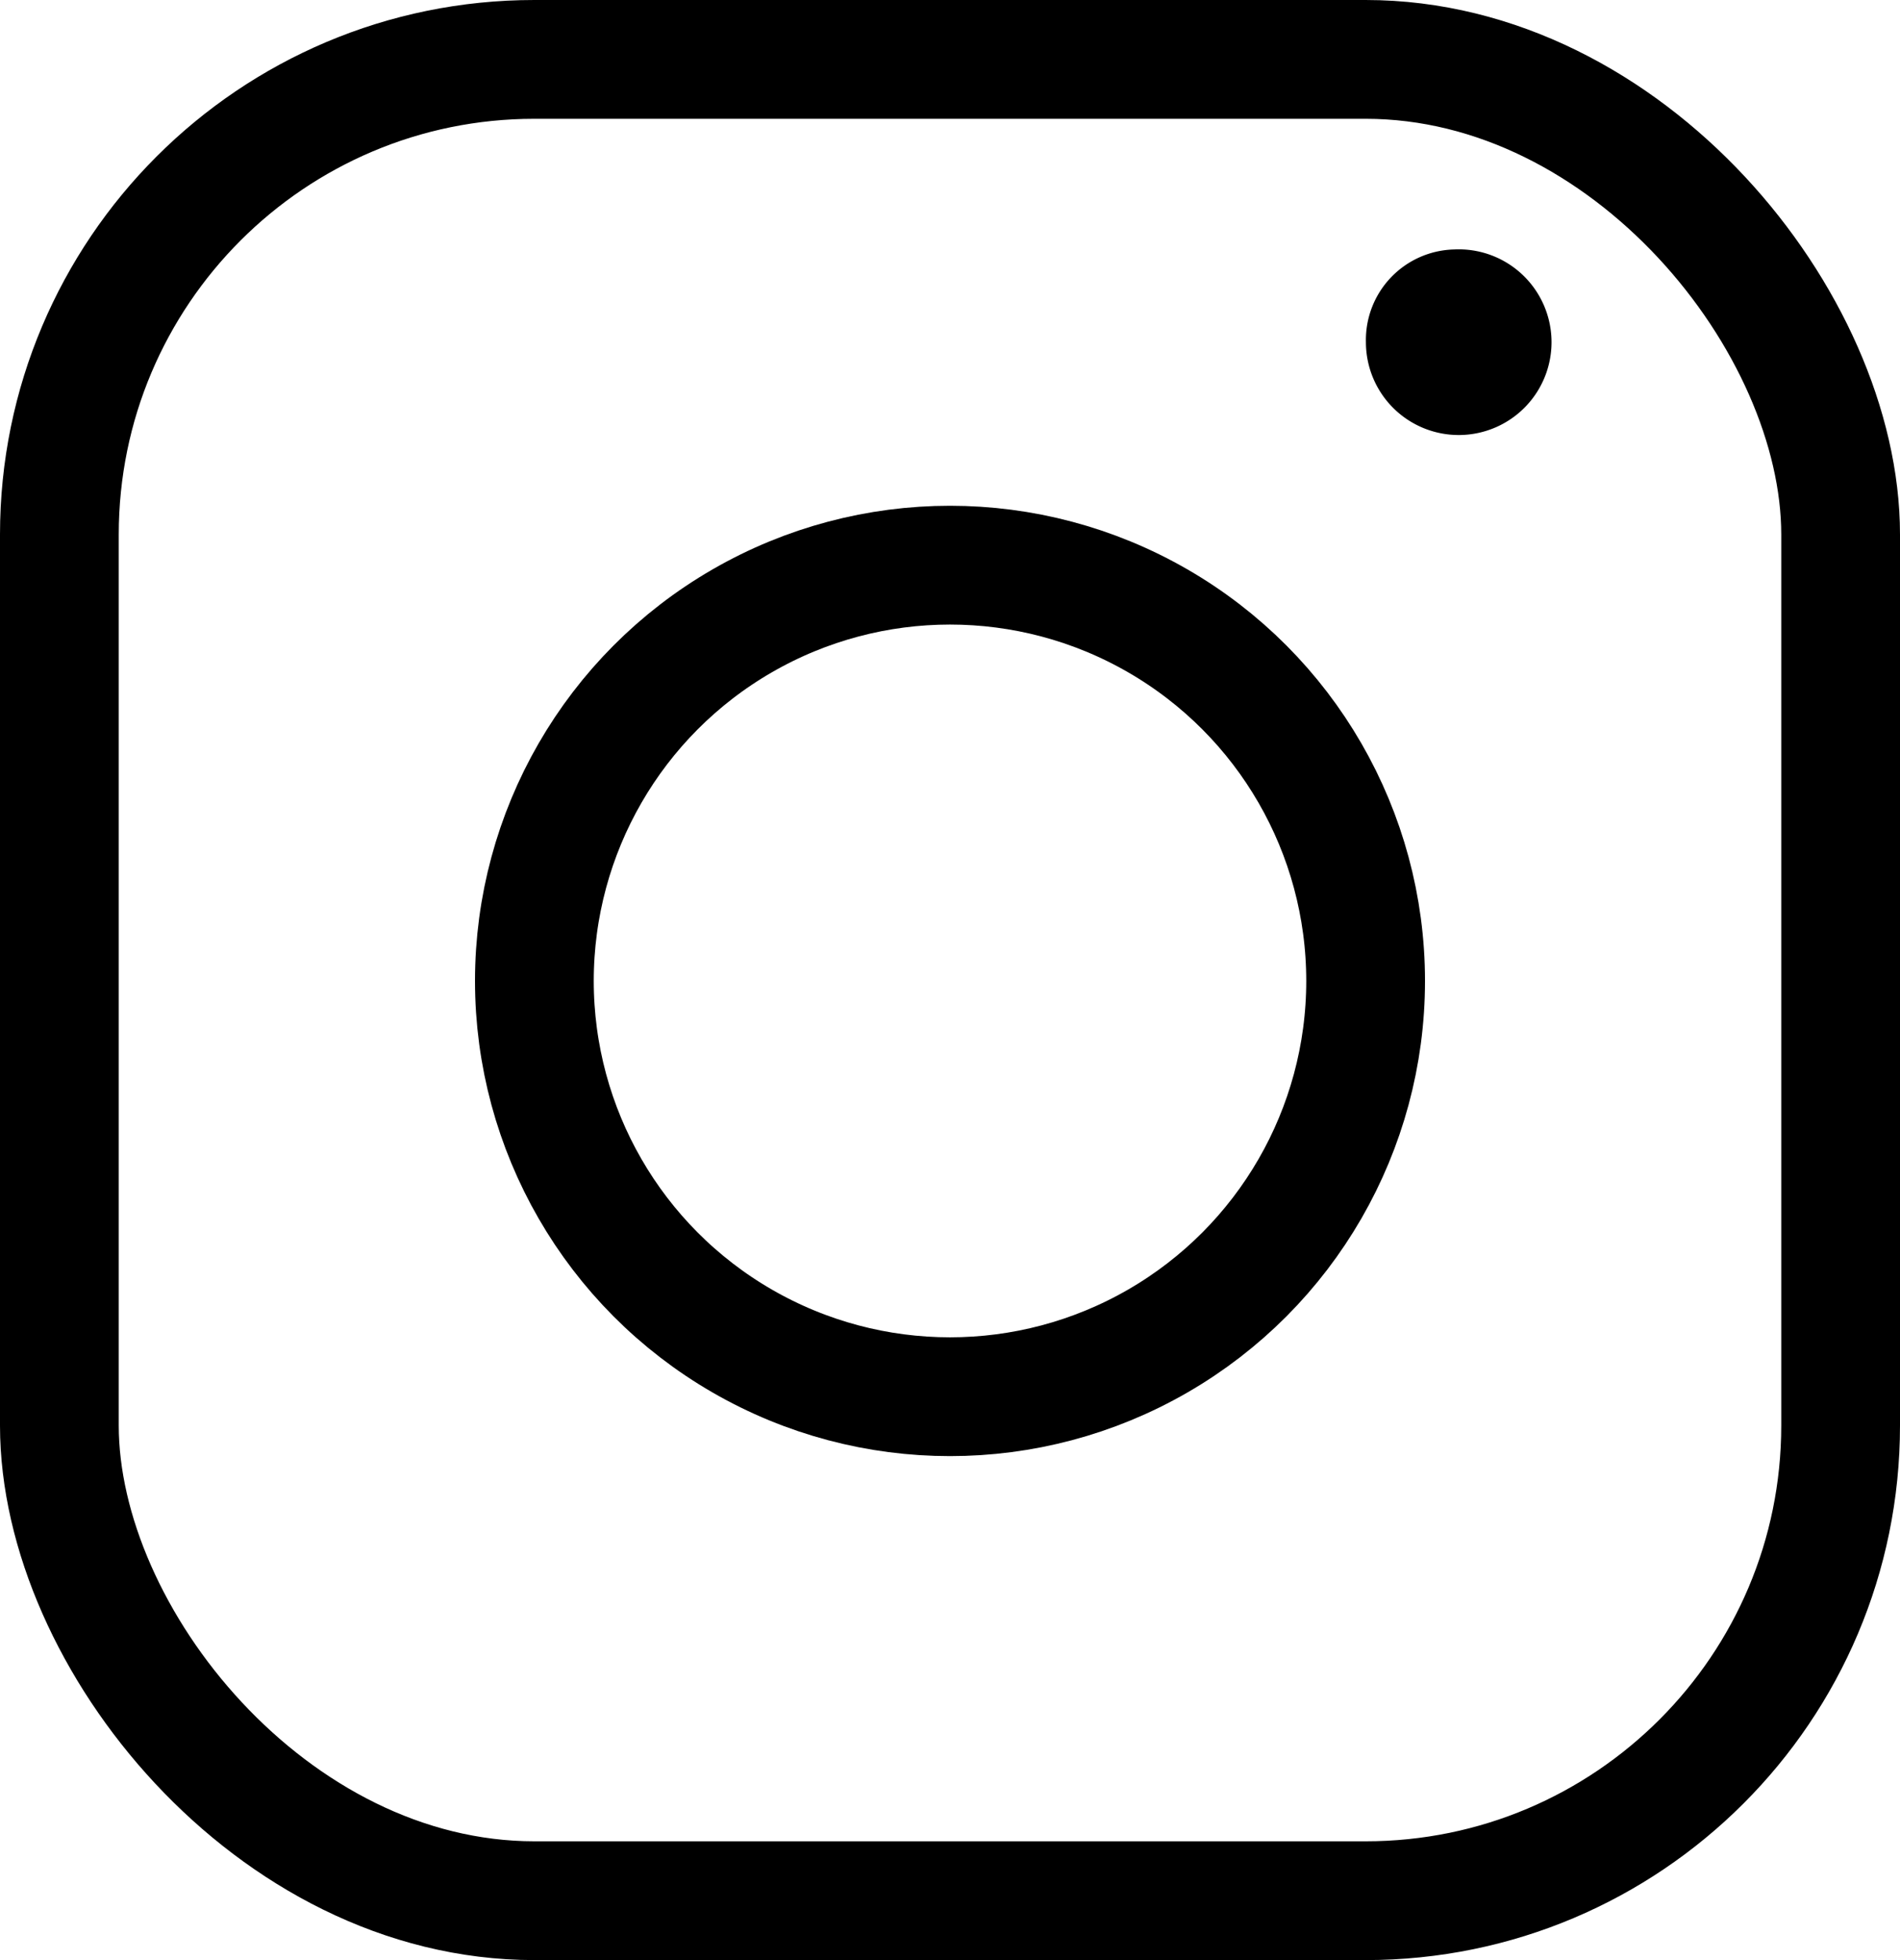 <svg xmlns="http://www.w3.org/2000/svg" width="32" height="33" viewBox="0 0 32 33" fill="black">
  <defs>
    <style>

      .cls-2 {
        fill: none;
        stroke: #000;
        stroke-width: 2px;
      }

      .cls-3 {
        fill: #000;
        fill-rule: evenodd;
      }
    </style>
  </defs>
  <g id="instagram_" data-name="instagram " class="cls-1">
    <g id="иконка">
      <rect id="Rounded_Rectangle_2_copy" data-name="Rounded Rectangle 2 copy" class="cls-2" x="1" y="1" width="30" height="31" rx="8" ry="8"/>
      <circle class="cls-2" cx="16" cy="16.515" r="7"/>
      <path class="cls-3" d="M63.49,827.2a1.563,1.563,0,1,1-1.485,1.561A1.524,1.524,0,0,1,63.49,827.2Z" transform="translate(-39 -823)"/>
    </g>
  </g>
</svg>
